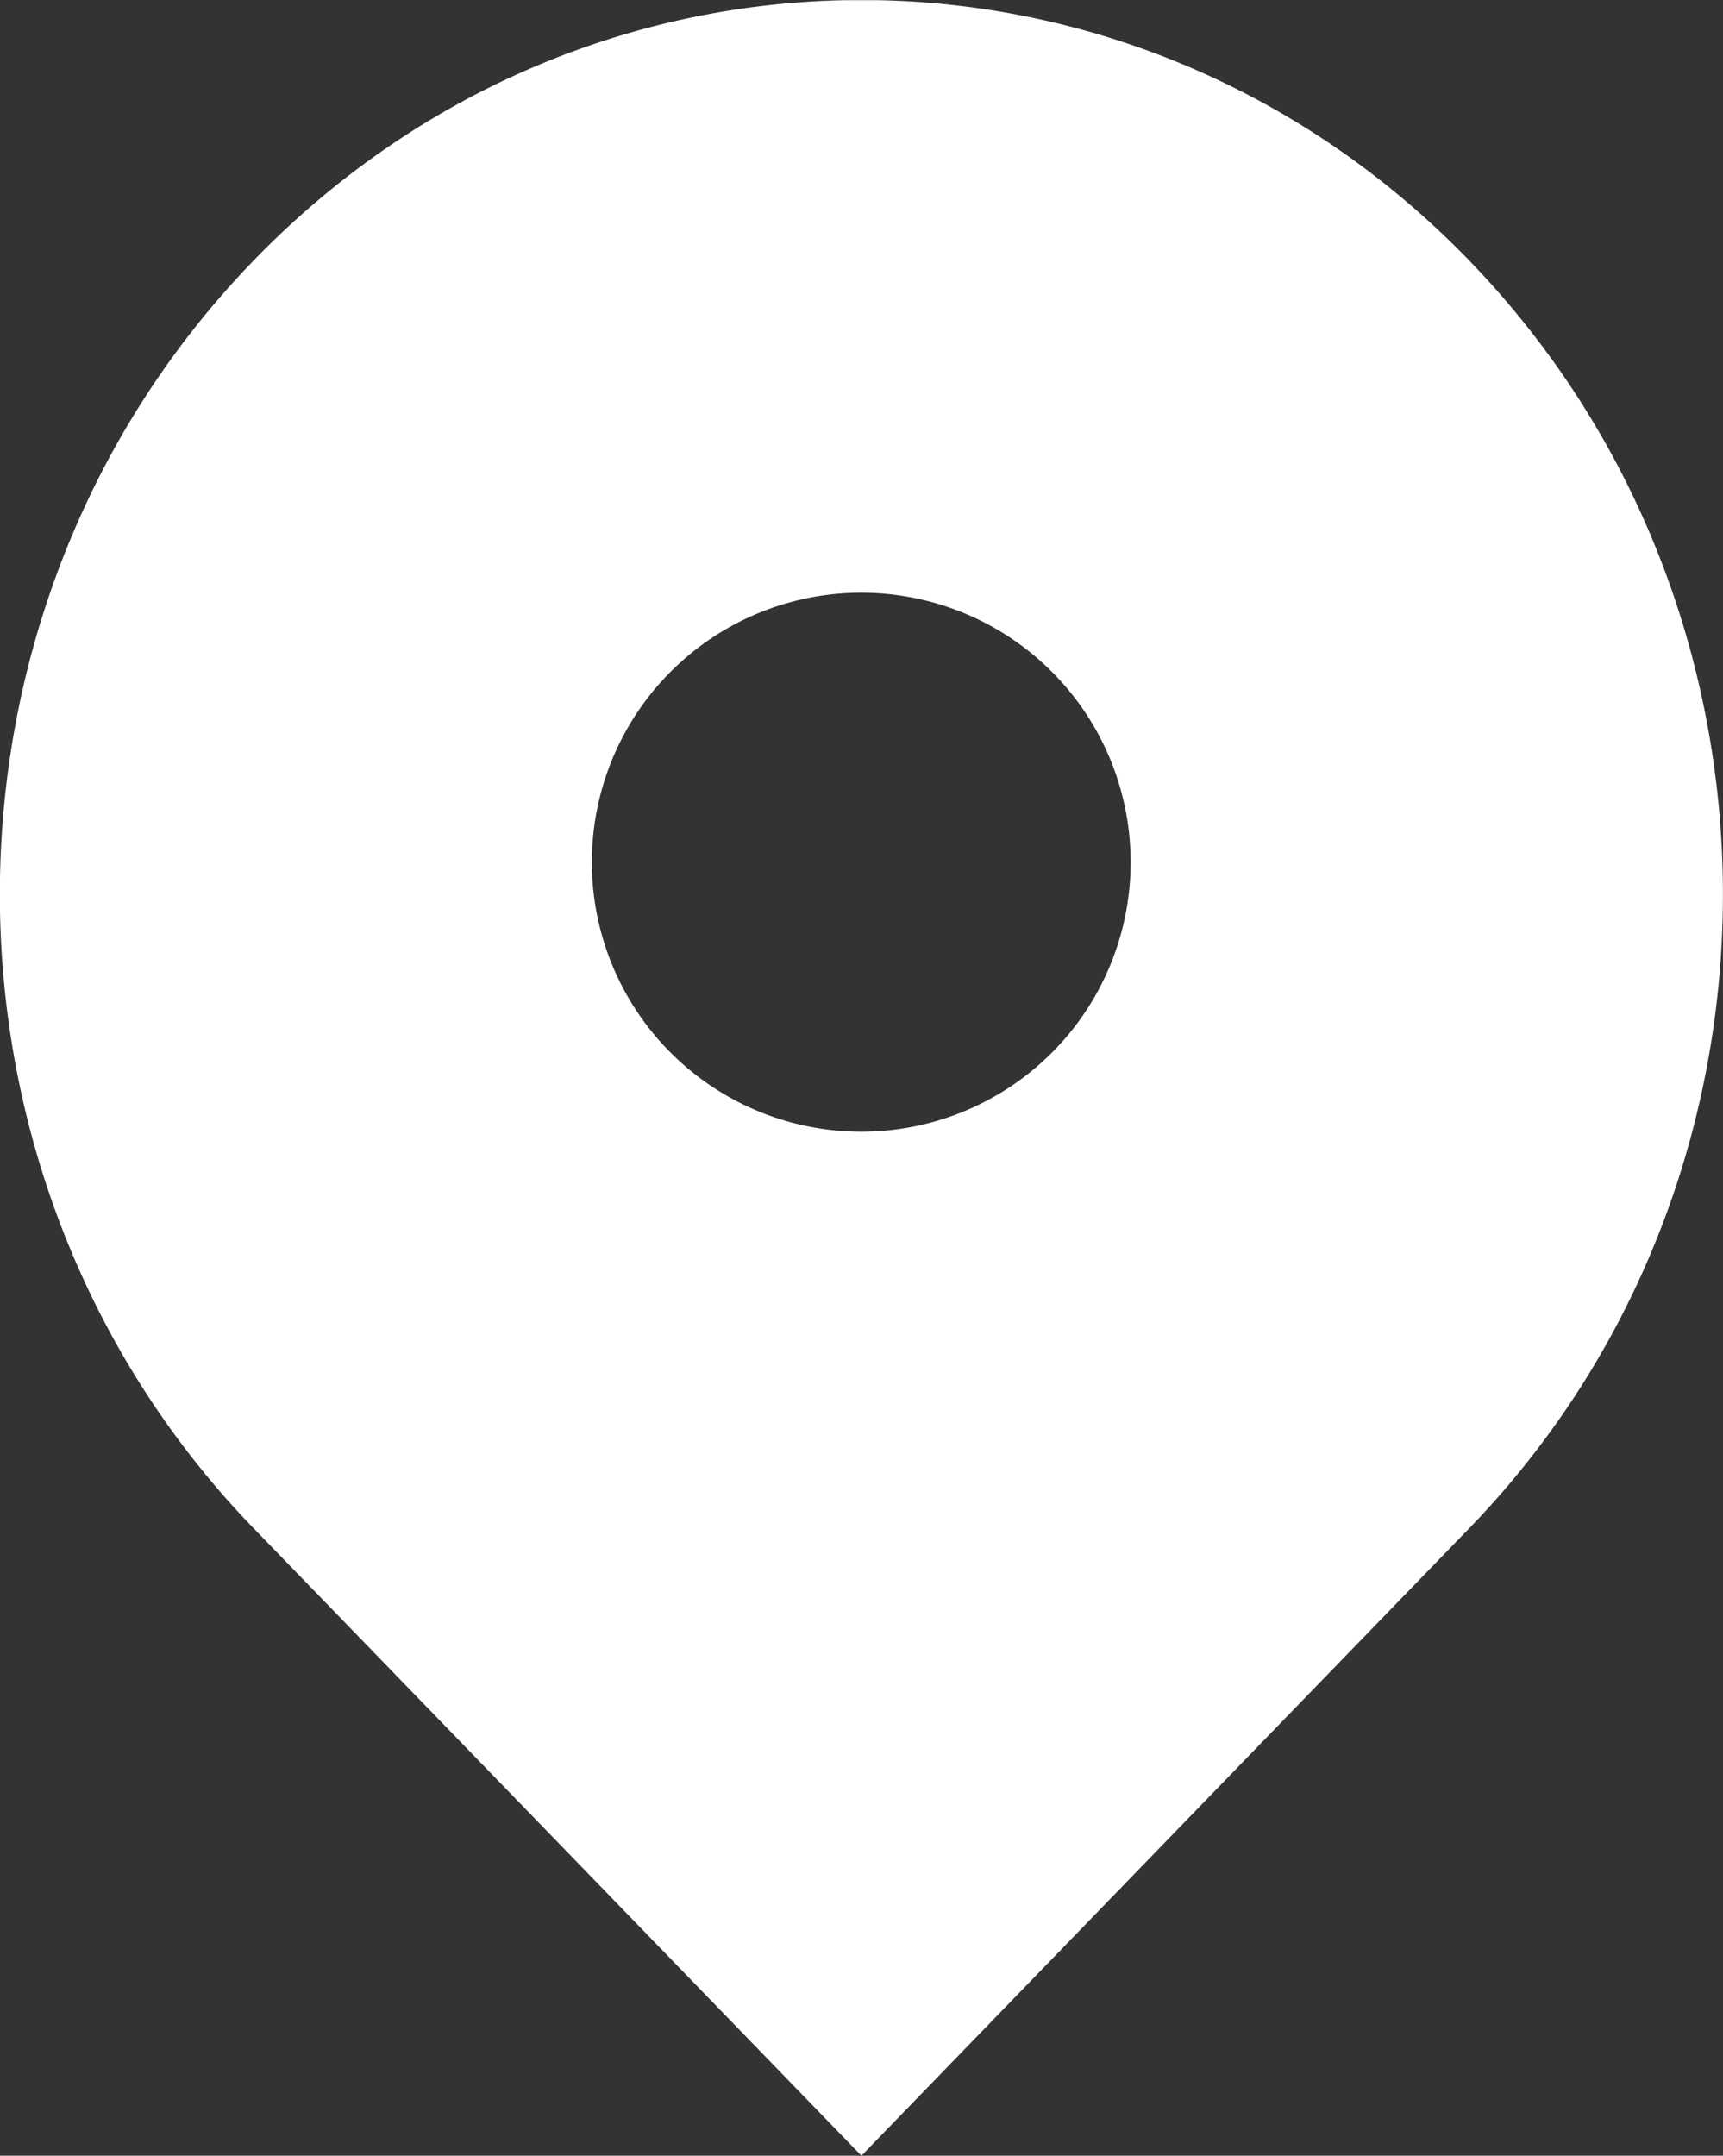 <svg id="Layer_1" data-name="Layer 1" xmlns="http://www.w3.org/2000/svg" xmlns:xlink="http://www.w3.org/1999/xlink" viewBox="0 0 558.87 698.94"><rect x="0" y="0" width="558.87" height="698.94" fill="#333333" stroke="none"/><defs><style>.cls-1{fill:none;}.cls-2{clip-path:url(#clip-path);}.cls-3{fill:#fff;}</style><clipPath id="clip-path" transform="translate(-360 -162.94)"><rect class="cls-1" x="360" y="163" width="558.96" height="699.84"/></clipPath></defs><title>定位地点</title><g class="cls-2"><path class="cls-3" d="M837,247.87c-109.13-113.23-286-113.23-395.18,0s-109.13,296.88,0,410.12l197.59,203.9L837,658c109.13-113.23,109.13-296.86,0-410.12Zm-197.59,282a87.38,87.38,0,1,1,87.32-87.38,87.35,87.35,0,0,1-87.32,87.38Zm0,0" transform="translate(-360 -162.94)"/></g></svg>
